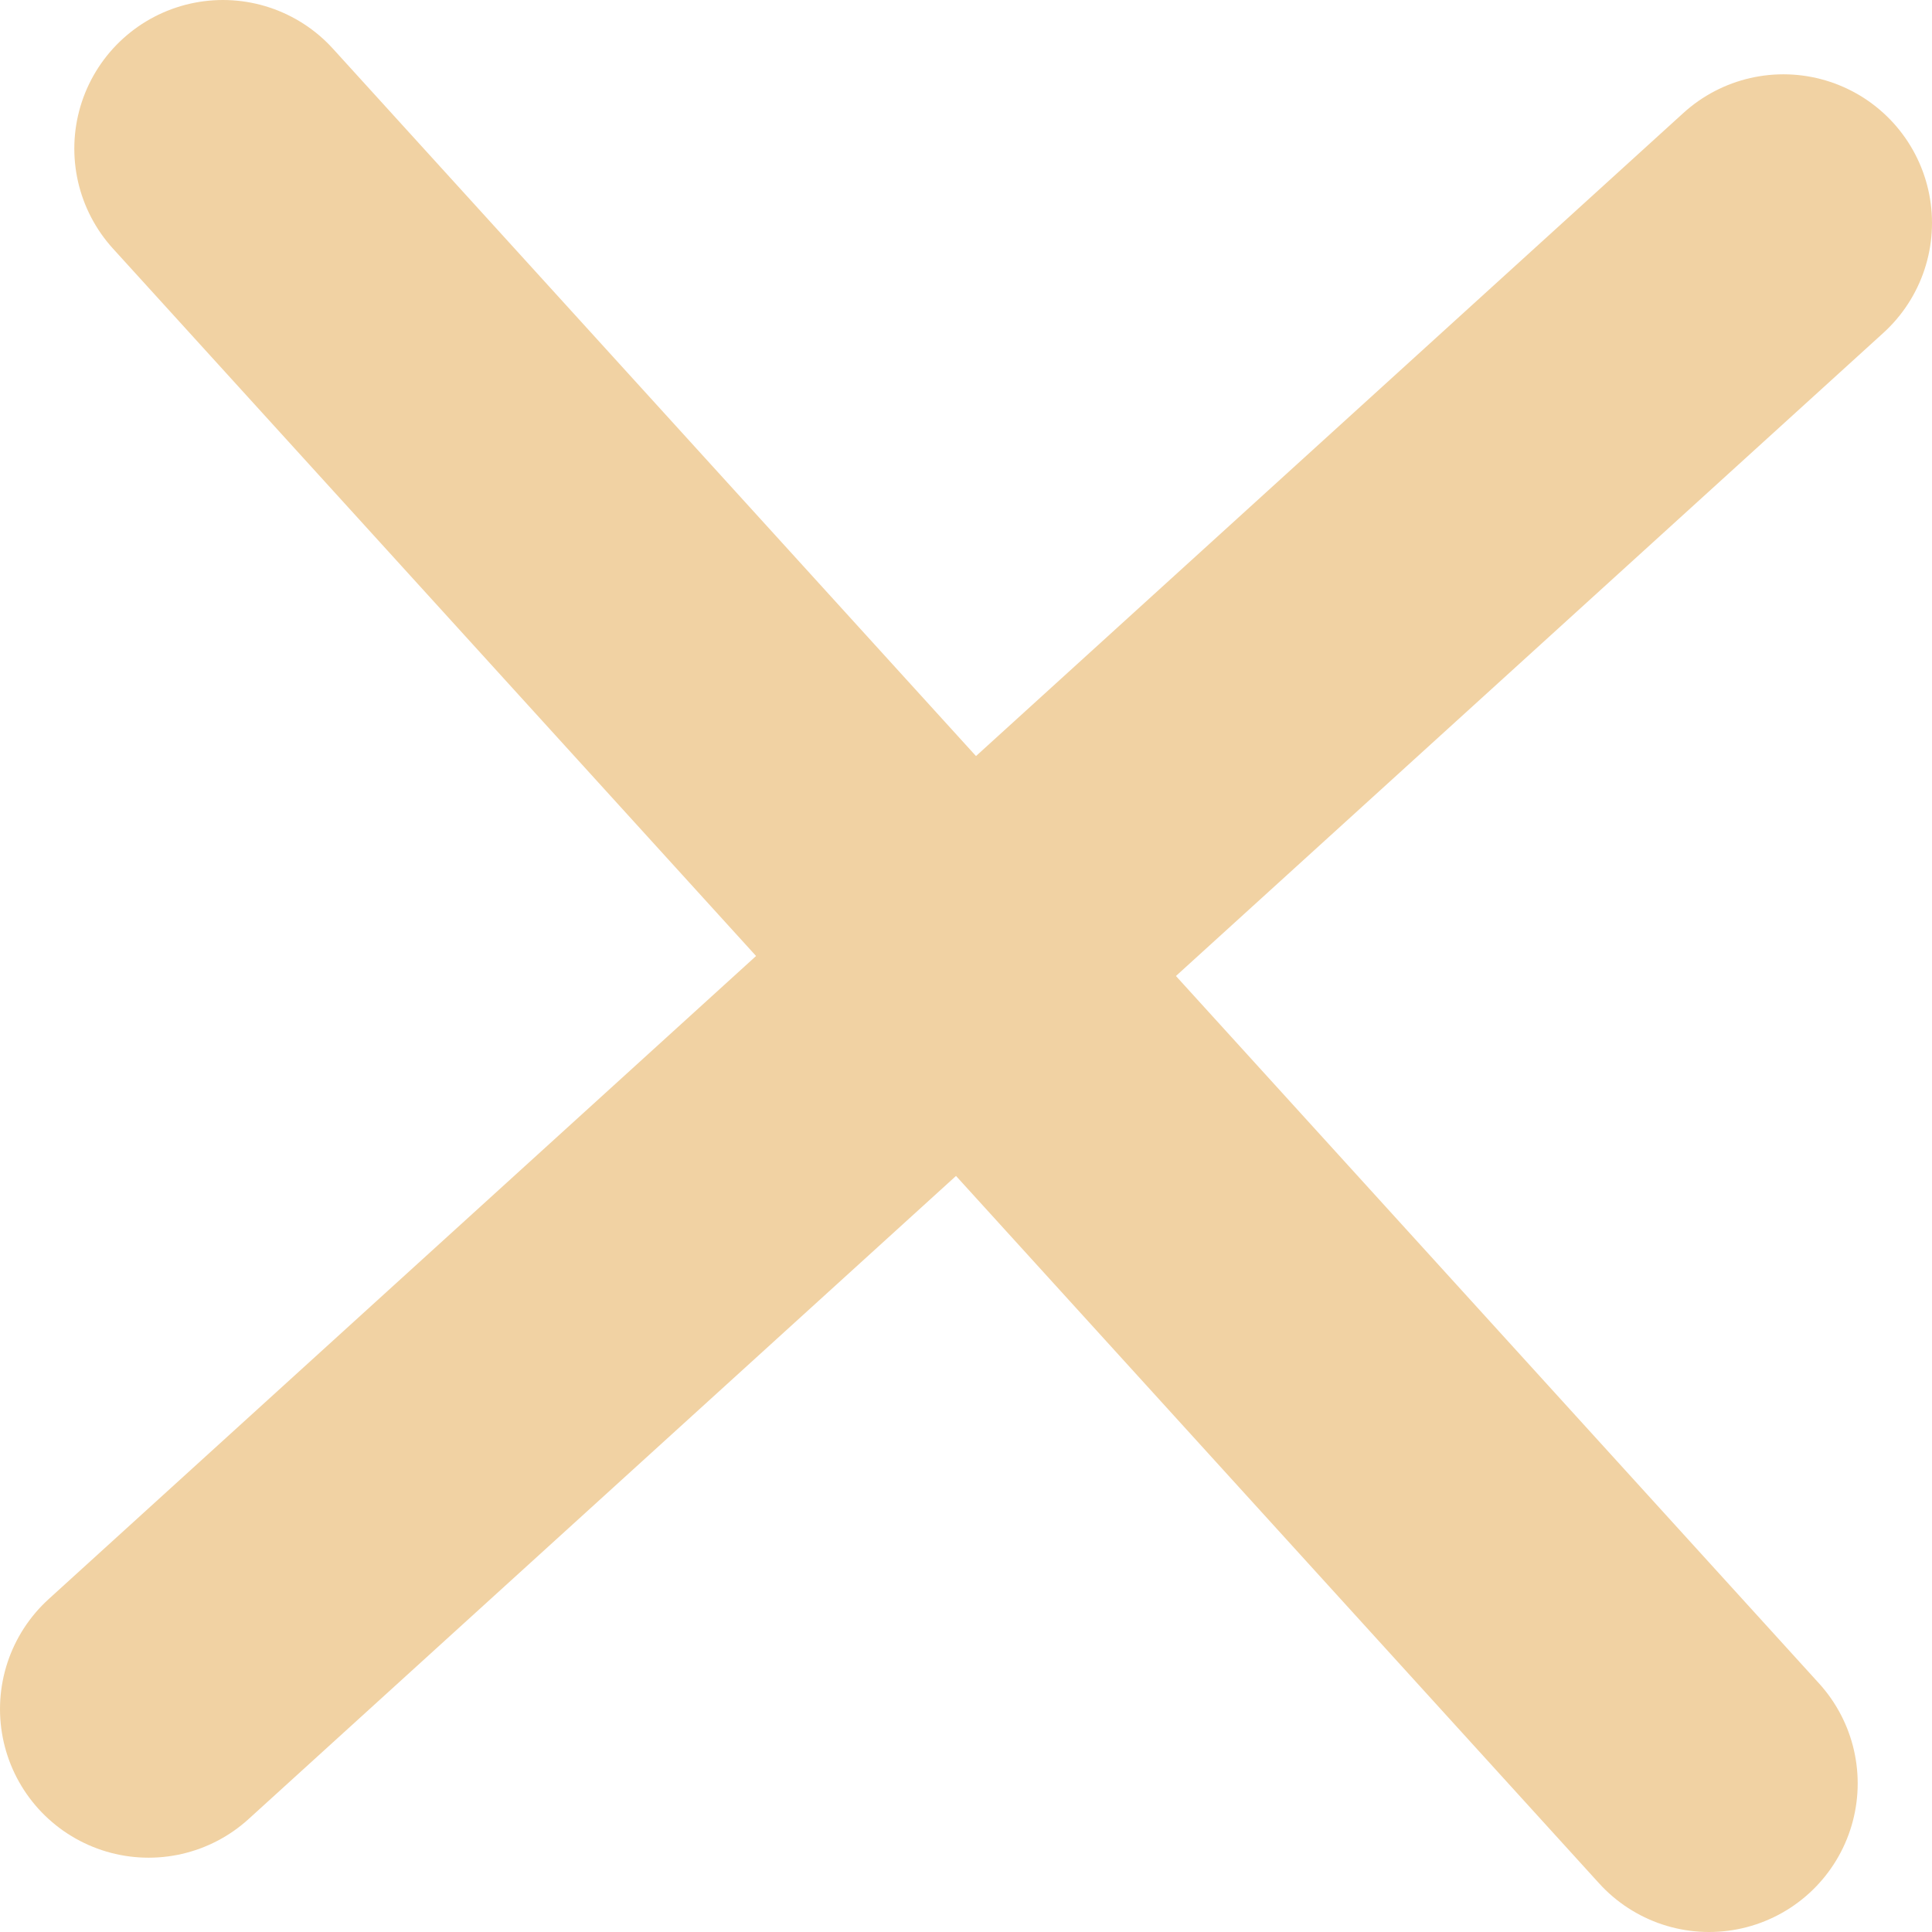 <svg width="13" height="13" viewBox="0 0 13 13" fill="none" xmlns="http://www.w3.org/2000/svg">
<path d="M1.5 1L11.5 12" stroke="#F1D2A3" stroke-width="2" stroke-linecap="round"/>
<path d="M12 1.5L1 11.5" stroke="#F1D2A3" stroke-width="2" stroke-linecap="round"/>
</svg>
